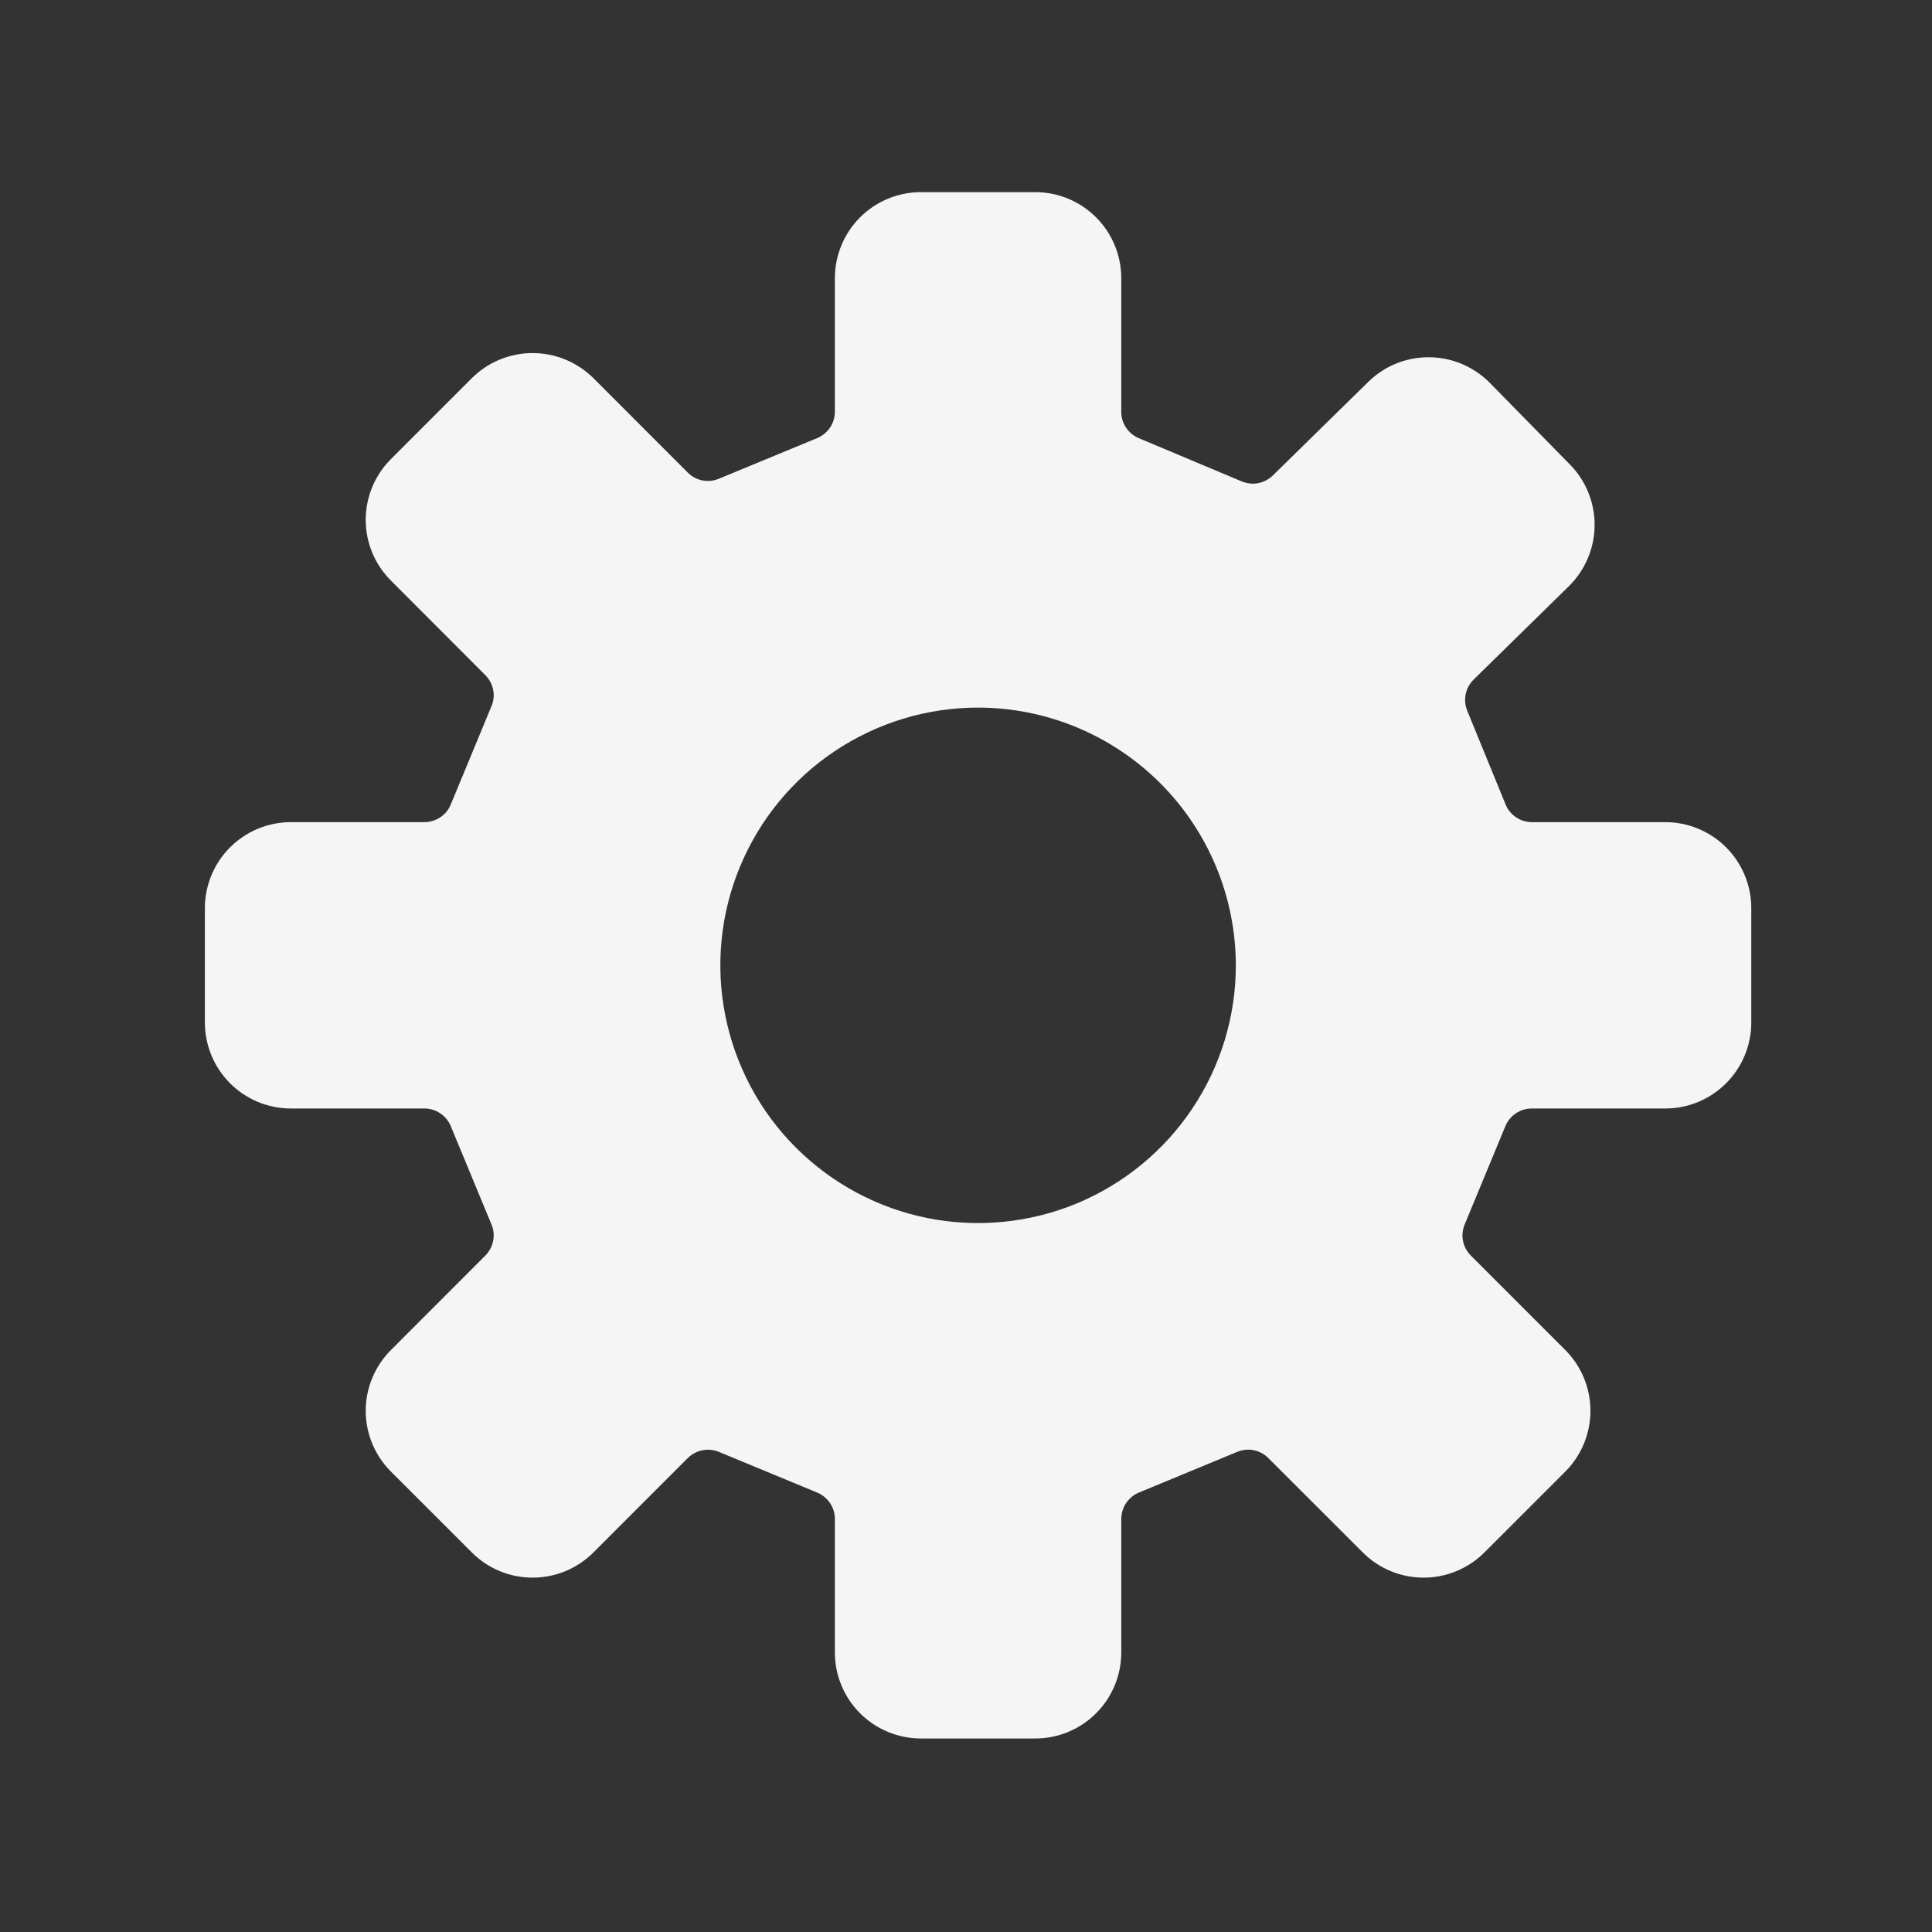 <svg width="24" height="24" viewBox="0 0 24 24" fill="none" xmlns="http://www.w3.org/2000/svg">
<rect x="0" y="0" width="24" height="24" fill="#333333" stroke="none"/>
<path d="M20.688 10.213H19.031C18.96 10.213 18.891 10.192 18.833 10.153C18.774 10.113 18.728 10.057 18.702 9.991L18.227 8.83C18.2 8.765 18.193 8.693 18.207 8.623C18.222 8.554 18.256 8.491 18.307 8.441L19.49 7.281C19.691 7.083 19.806 6.812 19.809 6.529C19.811 6.246 19.702 5.974 19.504 5.772L18.507 4.756C18.308 4.555 18.038 4.44 17.755 4.438C17.472 4.435 17.2 4.545 16.998 4.743L15.812 5.906C15.762 5.955 15.699 5.988 15.63 6.002C15.561 6.015 15.49 6.007 15.425 5.98L14.146 5.443C14.082 5.416 14.027 5.37 13.988 5.312C13.949 5.254 13.928 5.185 13.929 5.115V3.454C13.928 3.171 13.816 2.9 13.616 2.7C13.416 2.5 13.145 2.387 12.861 2.387H11.439C11.156 2.387 10.884 2.5 10.684 2.7C10.484 2.9 10.372 3.171 10.371 3.454V5.113C10.371 5.184 10.351 5.252 10.312 5.311C10.272 5.369 10.217 5.415 10.152 5.442L8.93 5.947C8.866 5.974 8.794 5.981 8.725 5.968C8.656 5.954 8.593 5.92 8.543 5.87L7.371 4.697C7.17 4.498 6.899 4.386 6.616 4.386C6.333 4.386 6.062 4.498 5.862 4.697L4.856 5.703C4.656 5.903 4.543 6.175 4.543 6.458C4.543 6.741 4.656 7.012 4.856 7.212L6.028 8.386C6.078 8.435 6.112 8.499 6.126 8.568C6.14 8.637 6.133 8.708 6.105 8.773L5.6 9.993C5.573 10.059 5.528 10.114 5.469 10.153C5.411 10.192 5.342 10.213 5.272 10.213H3.613C3.33 10.213 3.058 10.326 2.858 10.526C2.658 10.726 2.546 10.997 2.545 11.28V12.703C2.546 12.986 2.658 13.257 2.858 13.457C3.058 13.658 3.33 13.77 3.613 13.77H5.272C5.342 13.77 5.411 13.791 5.469 13.83C5.528 13.869 5.573 13.925 5.6 13.99L6.105 15.21C6.133 15.275 6.14 15.346 6.126 15.415C6.112 15.485 6.078 15.548 6.028 15.598L4.856 16.771C4.656 16.971 4.543 17.243 4.543 17.526C4.543 17.808 4.656 18.08 4.856 18.28L5.862 19.286C6.062 19.486 6.333 19.598 6.616 19.598C6.899 19.598 7.17 19.486 7.371 19.286L8.543 18.113C8.593 18.064 8.657 18.03 8.726 18.016C8.795 18.002 8.866 18.009 8.931 18.036L10.151 18.541C10.216 18.568 10.272 18.614 10.311 18.672C10.351 18.731 10.371 18.8 10.371 18.87V20.529C10.372 20.812 10.484 21.083 10.684 21.283C10.884 21.483 11.156 21.596 11.439 21.596H12.861C13.145 21.596 13.416 21.483 13.616 21.283C13.816 21.083 13.928 20.812 13.929 20.529V18.87C13.929 18.8 13.949 18.731 13.989 18.672C14.028 18.614 14.083 18.568 14.148 18.541L15.368 18.036C15.433 18.009 15.505 18.001 15.574 18.015C15.643 18.029 15.707 18.063 15.756 18.113L16.93 19.286C17.13 19.486 17.401 19.598 17.684 19.598C17.967 19.598 18.238 19.486 18.439 19.286L19.445 18.28C19.645 18.08 19.757 17.808 19.757 17.526C19.757 17.243 19.645 16.971 19.445 16.771L18.272 15.598C18.222 15.548 18.188 15.485 18.174 15.415C18.16 15.346 18.168 15.275 18.195 15.21L18.7 13.99C18.727 13.925 18.772 13.869 18.831 13.83C18.889 13.791 18.958 13.77 19.029 13.77H20.688C20.971 13.77 21.242 13.657 21.442 13.457C21.642 13.257 21.755 12.986 21.755 12.703V11.28C21.755 10.997 21.642 10.726 21.442 10.526C21.242 10.326 20.971 10.213 20.688 10.213ZM15.352 11.992C15.352 12.625 15.164 13.244 14.812 13.77C14.46 14.297 13.96 14.707 13.375 14.95C12.79 15.192 12.146 15.255 11.525 15.132C10.904 15.008 10.334 14.703 9.886 14.255C9.438 13.808 9.134 13.237 9.01 12.616C8.886 11.995 8.95 11.351 9.192 10.767C9.435 10.181 9.845 9.681 10.371 9.33C10.898 8.978 11.517 8.79 12.15 8.79C12.999 8.791 13.813 9.129 14.413 9.729C15.013 10.329 15.351 11.143 15.352 11.992Z" fill="white" fill-opacity="0.95"/>
</svg>

